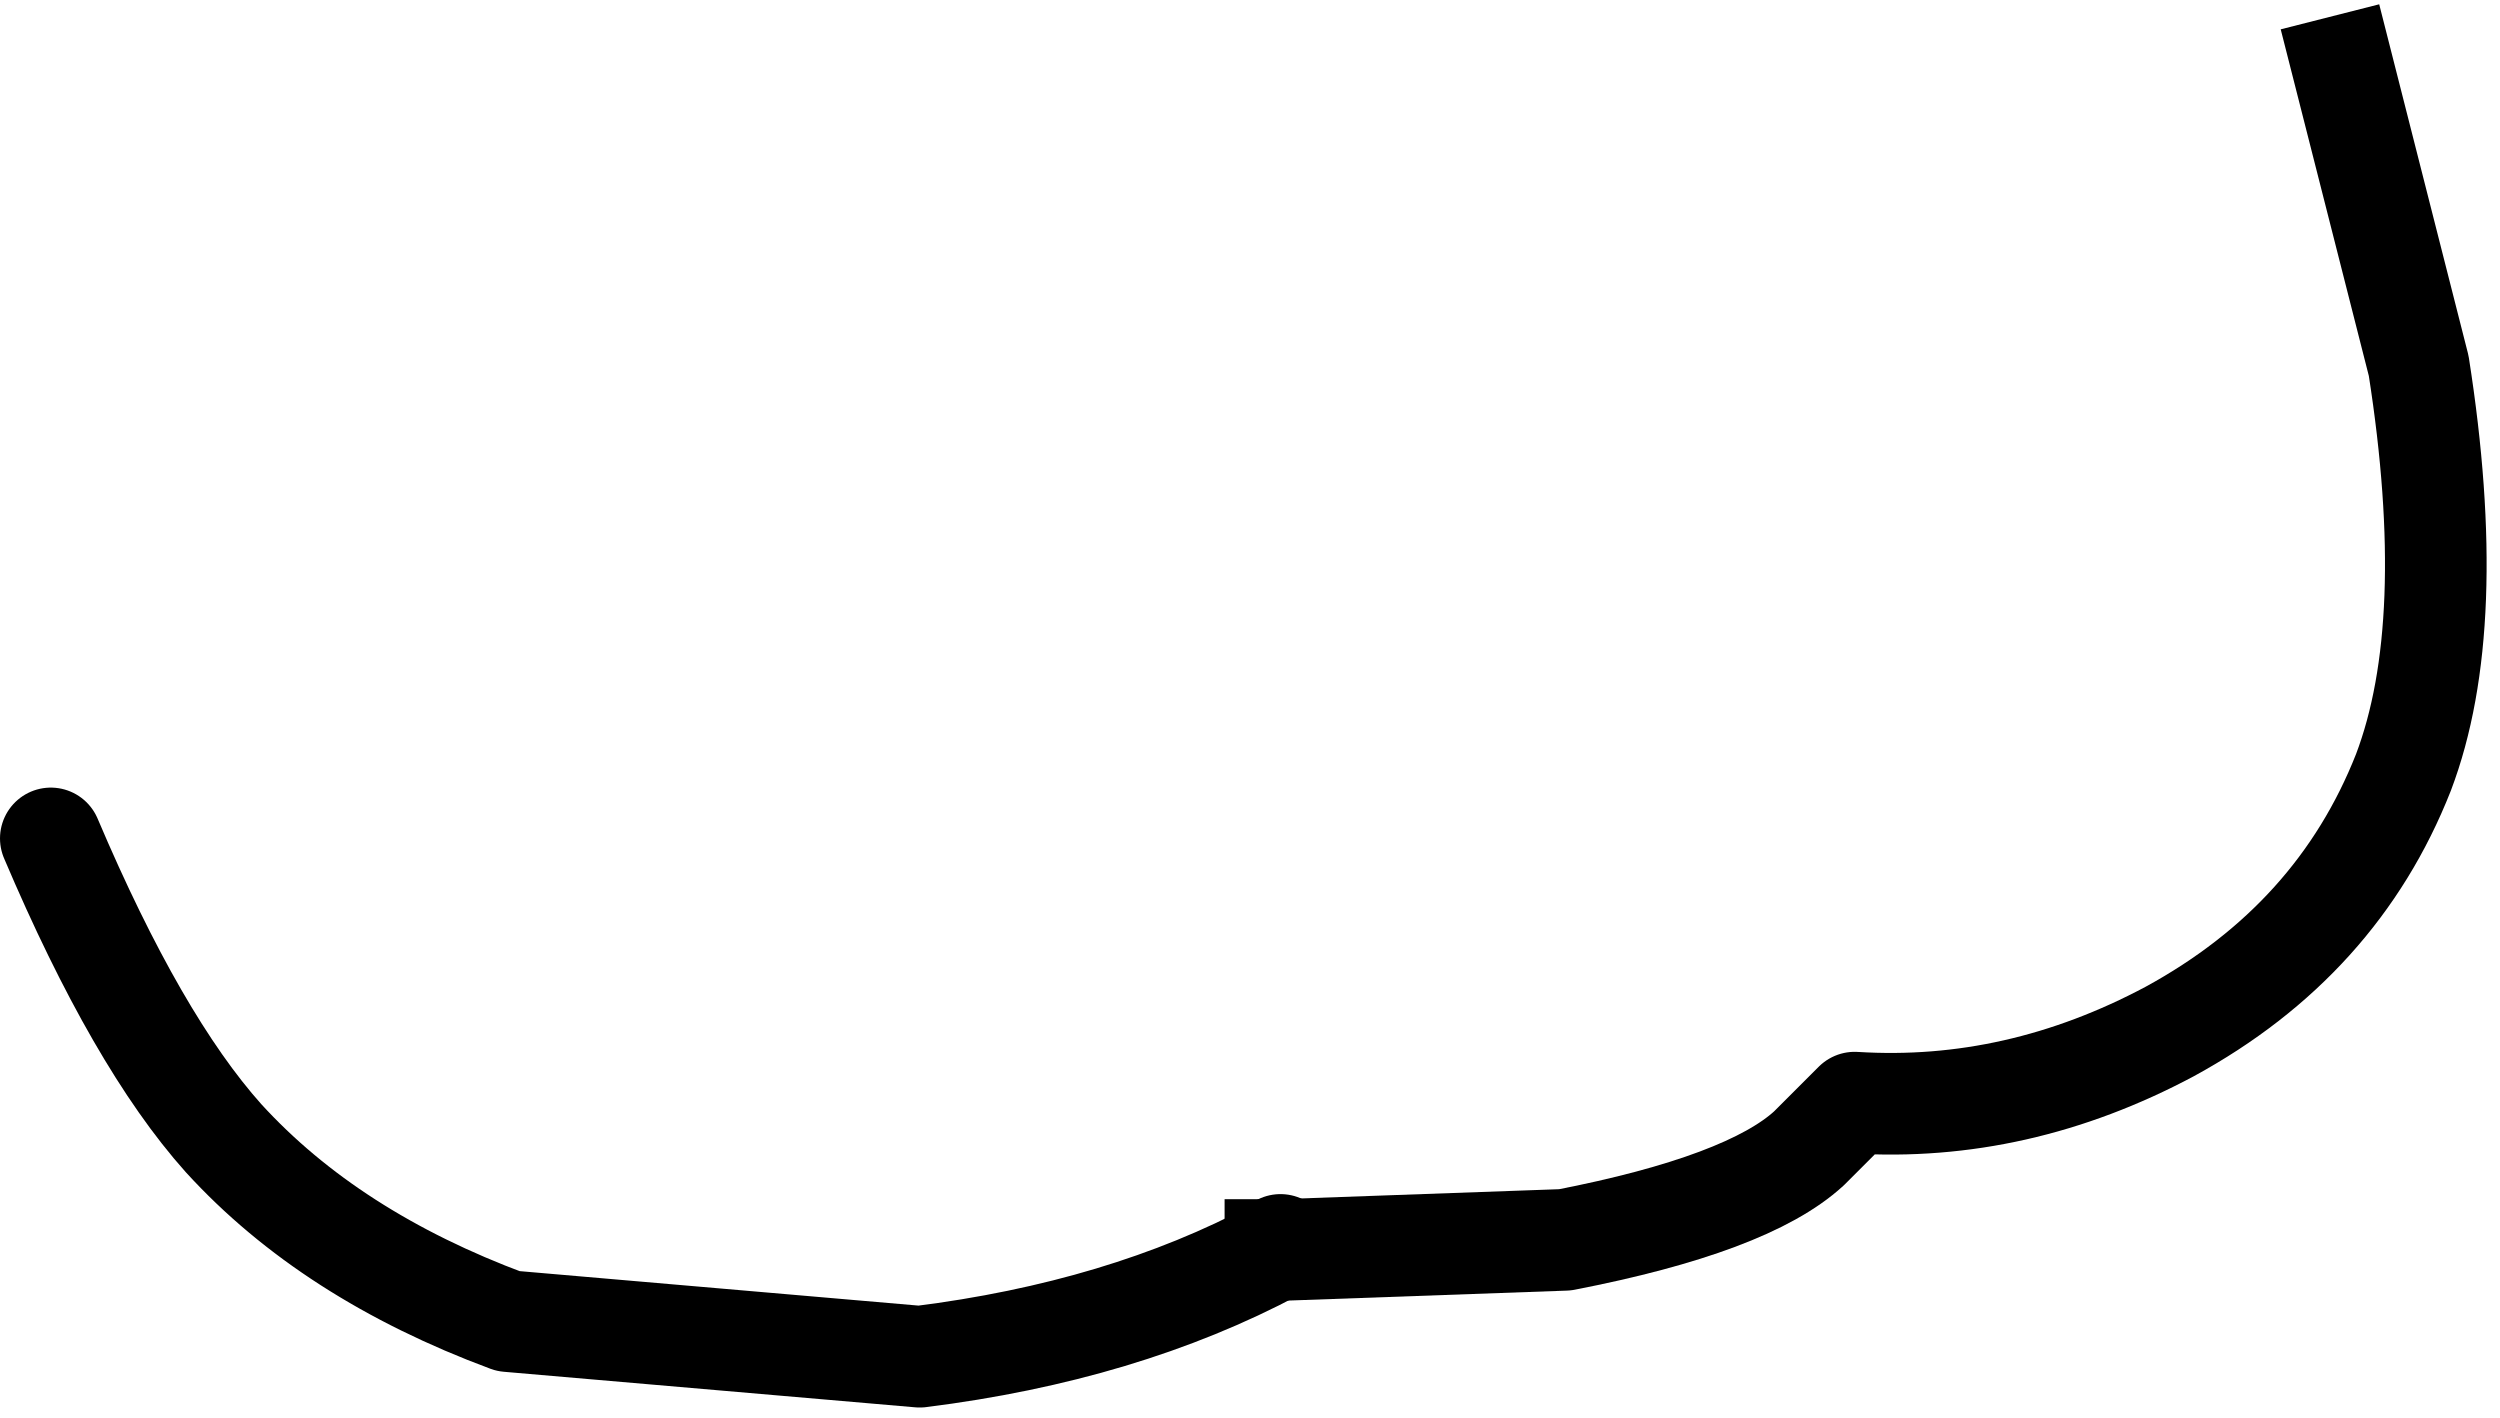 <?xml version="1.0" encoding="UTF-8" standalone="no"?>
<svg xmlns:xlink="http://www.w3.org/1999/xlink" height="13.95px" width="24.6px" xmlns="http://www.w3.org/2000/svg">
  <g transform="matrix(1.0, 0.0, 0.0, 1.0, 11.9, 1.5)">
    <path d="M11.15 -0.85 L11.9 2.1 Q12.3 4.65 11.75 6.1 11.1 7.75 9.45 8.65 7.95 9.45 6.35 9.35 L5.9 9.8 Q5.3 10.35 3.5 10.7 L0.7 10.8 0.7 10.75 0.65 10.8 Q-0.85 11.6 -2.85 11.85 L-6.9 11.5 Q-8.65 10.85 -9.7 9.7 -10.55 8.75 -11.4 6.75 -9.25 2.35 11.15 -0.85" fill="#ffffff" fill-opacity="0.0" fill-rule="evenodd" stroke="none"/>
    <path d="M11.15 -0.85 L11.9 2.1 Q12.3 4.65 11.75 6.1 11.1 7.75 9.45 8.65 7.95 9.45 6.35 9.35 L5.9 9.8 Q5.3 10.35 3.5 10.7 L0.7 10.8 0.65 10.8" fill="none" stroke="#000000" stroke-linecap="square" stroke-linejoin="round" stroke-width="1.0"/>
    <path d="M0.65 10.8 Q-0.85 11.6 -2.85 11.85 L-6.9 11.5 Q-8.65 10.85 -9.7 9.7 -10.55 8.75 -11.4 6.75 M0.7 10.75 L0.65 10.8" fill="none" stroke="#000000" stroke-linecap="round" stroke-linejoin="round" stroke-width="1.0"/>
  </g>
</svg>
